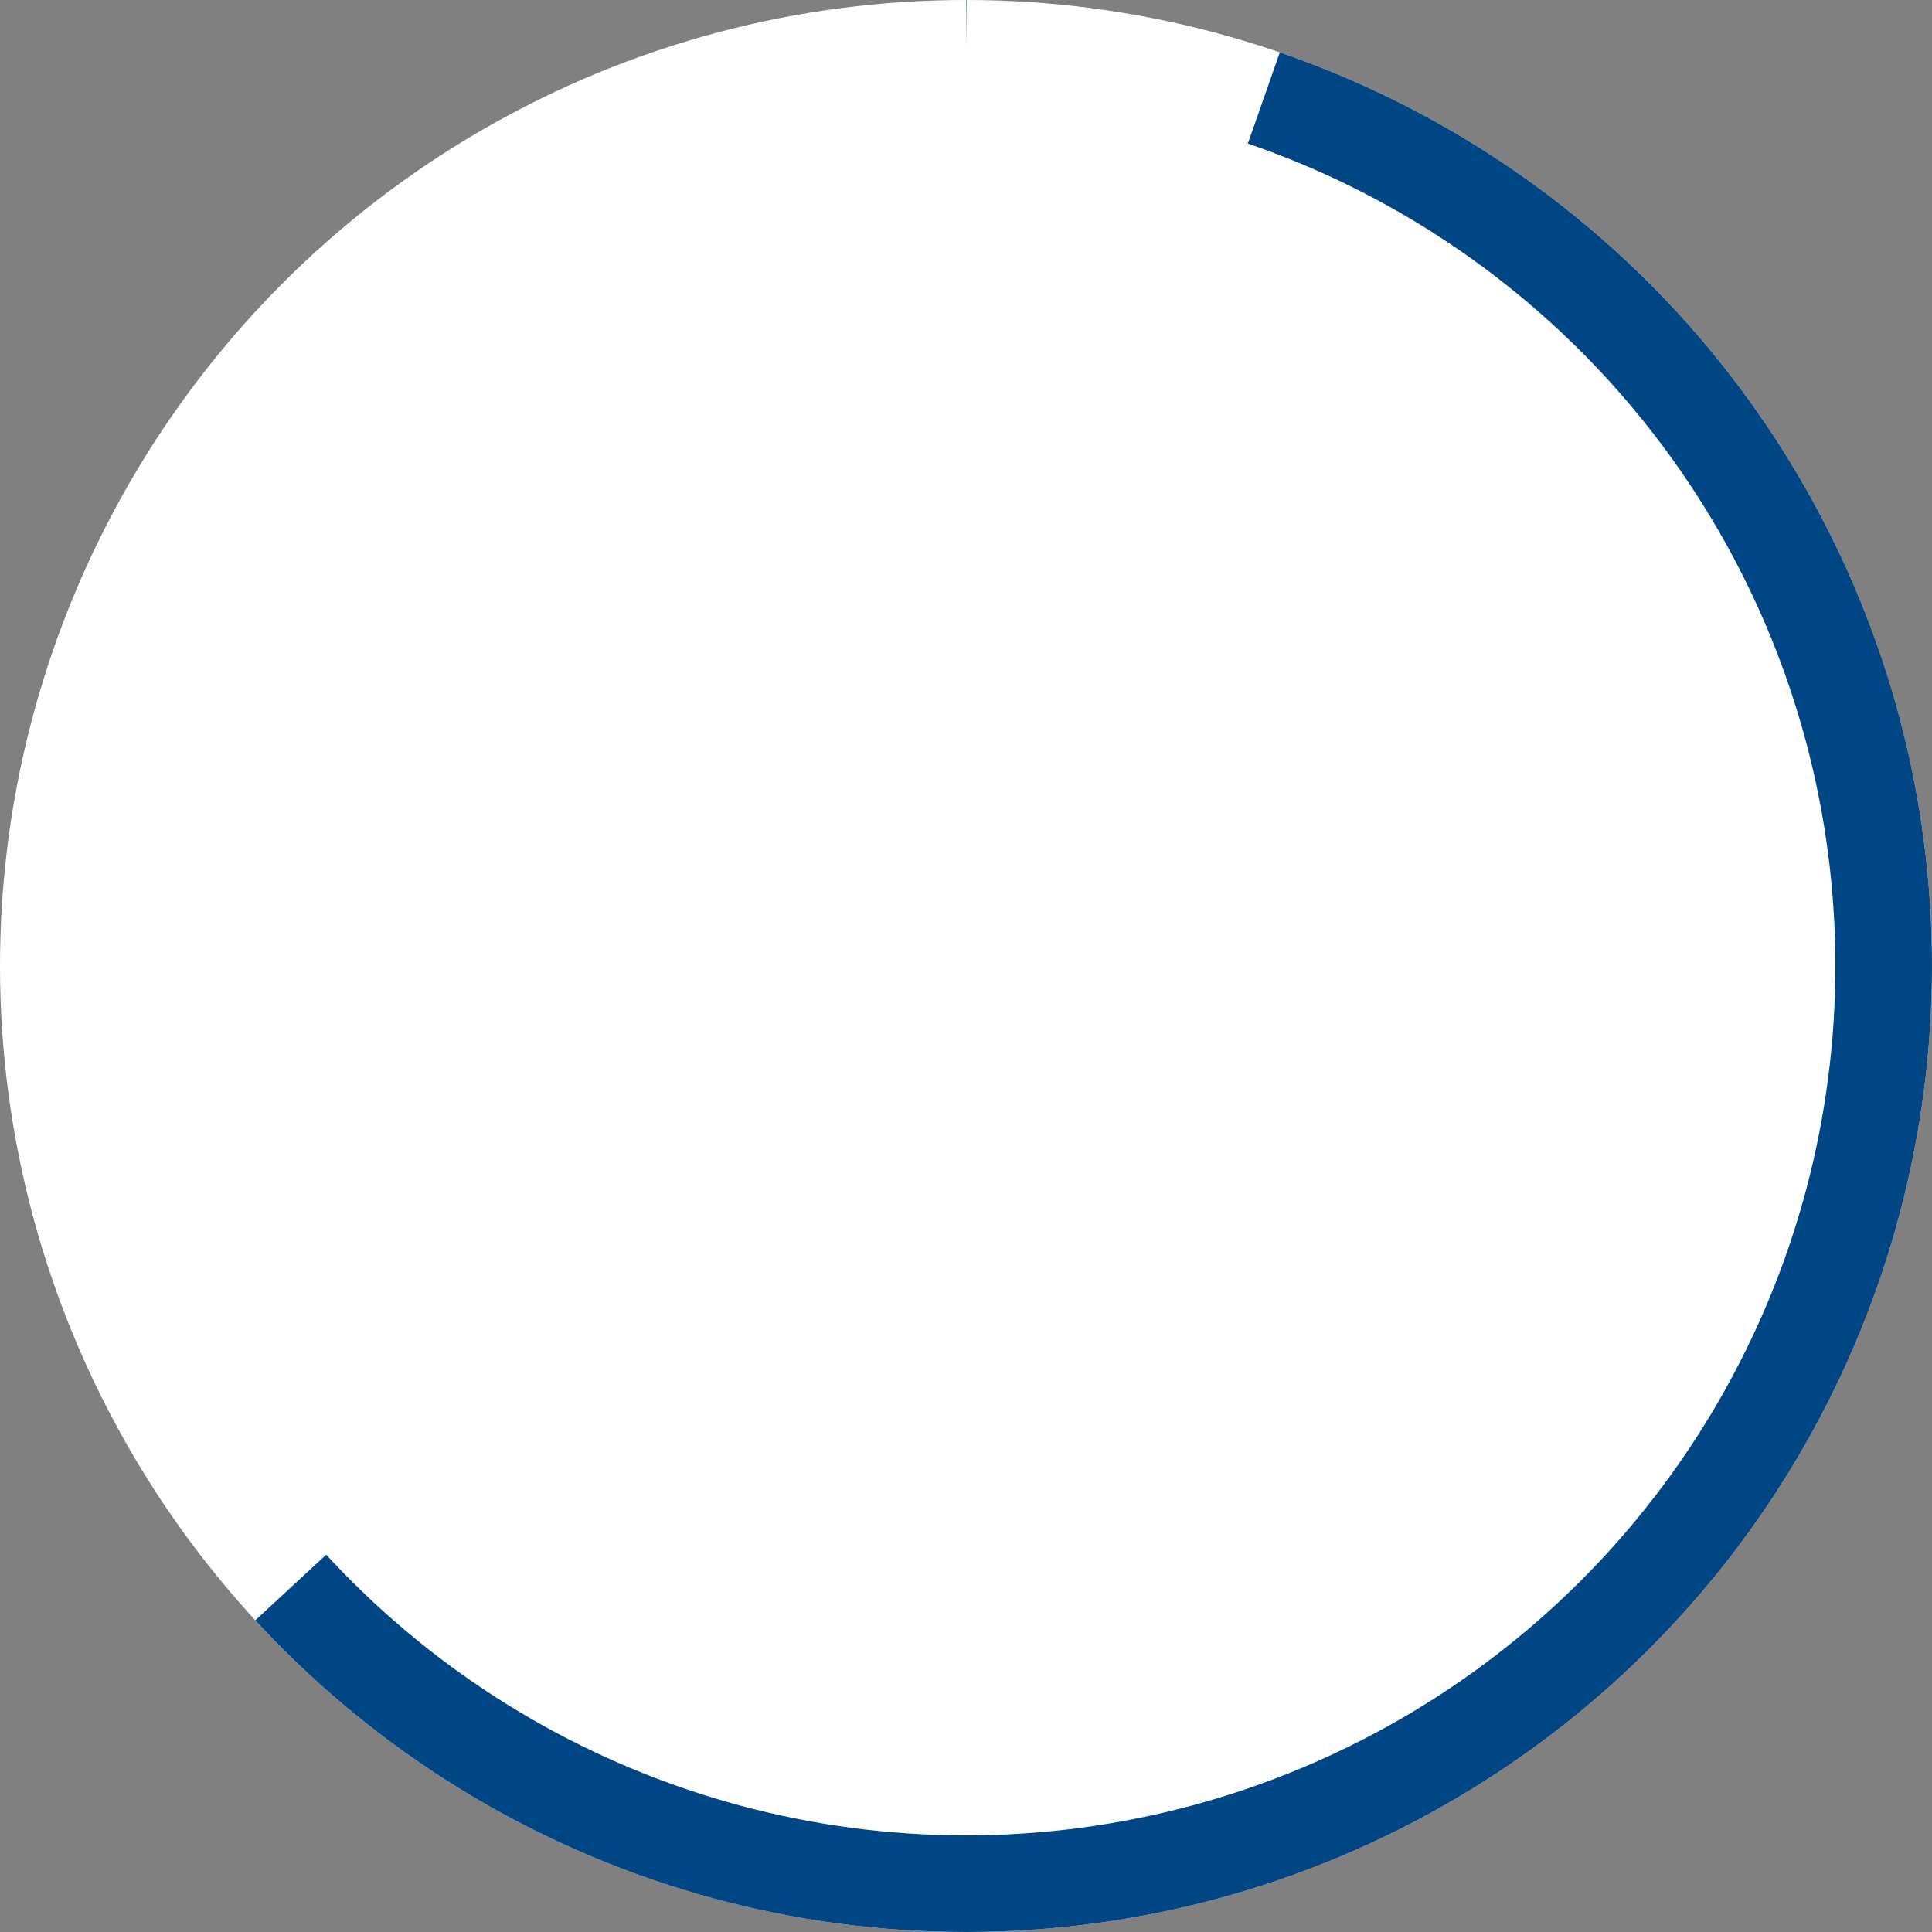 <svg class="" height="20" width="20" viewBox="0 0 20 20" xmlns="http://www.w3.org/2000/svg" xmlns:xlink="http://www.w3.org/1999/xlink">
    <rect x="0" y="0" width="20" height="20" fill="#808080" stroke="none"/>
    <circle r="10" cx="10" cy="10" fill="white" />
    <circle r="9.5" cx="10" cy="10" fill="white"
            stroke="#004684"
            class="circle-border-svg"
            stroke-width="1"
            stroke-dasharray="calc(10 * 2*9.5* 3.14 / 10) 31.42"
            transform="rotate(-90) translate(-20)"/>
</svg>

